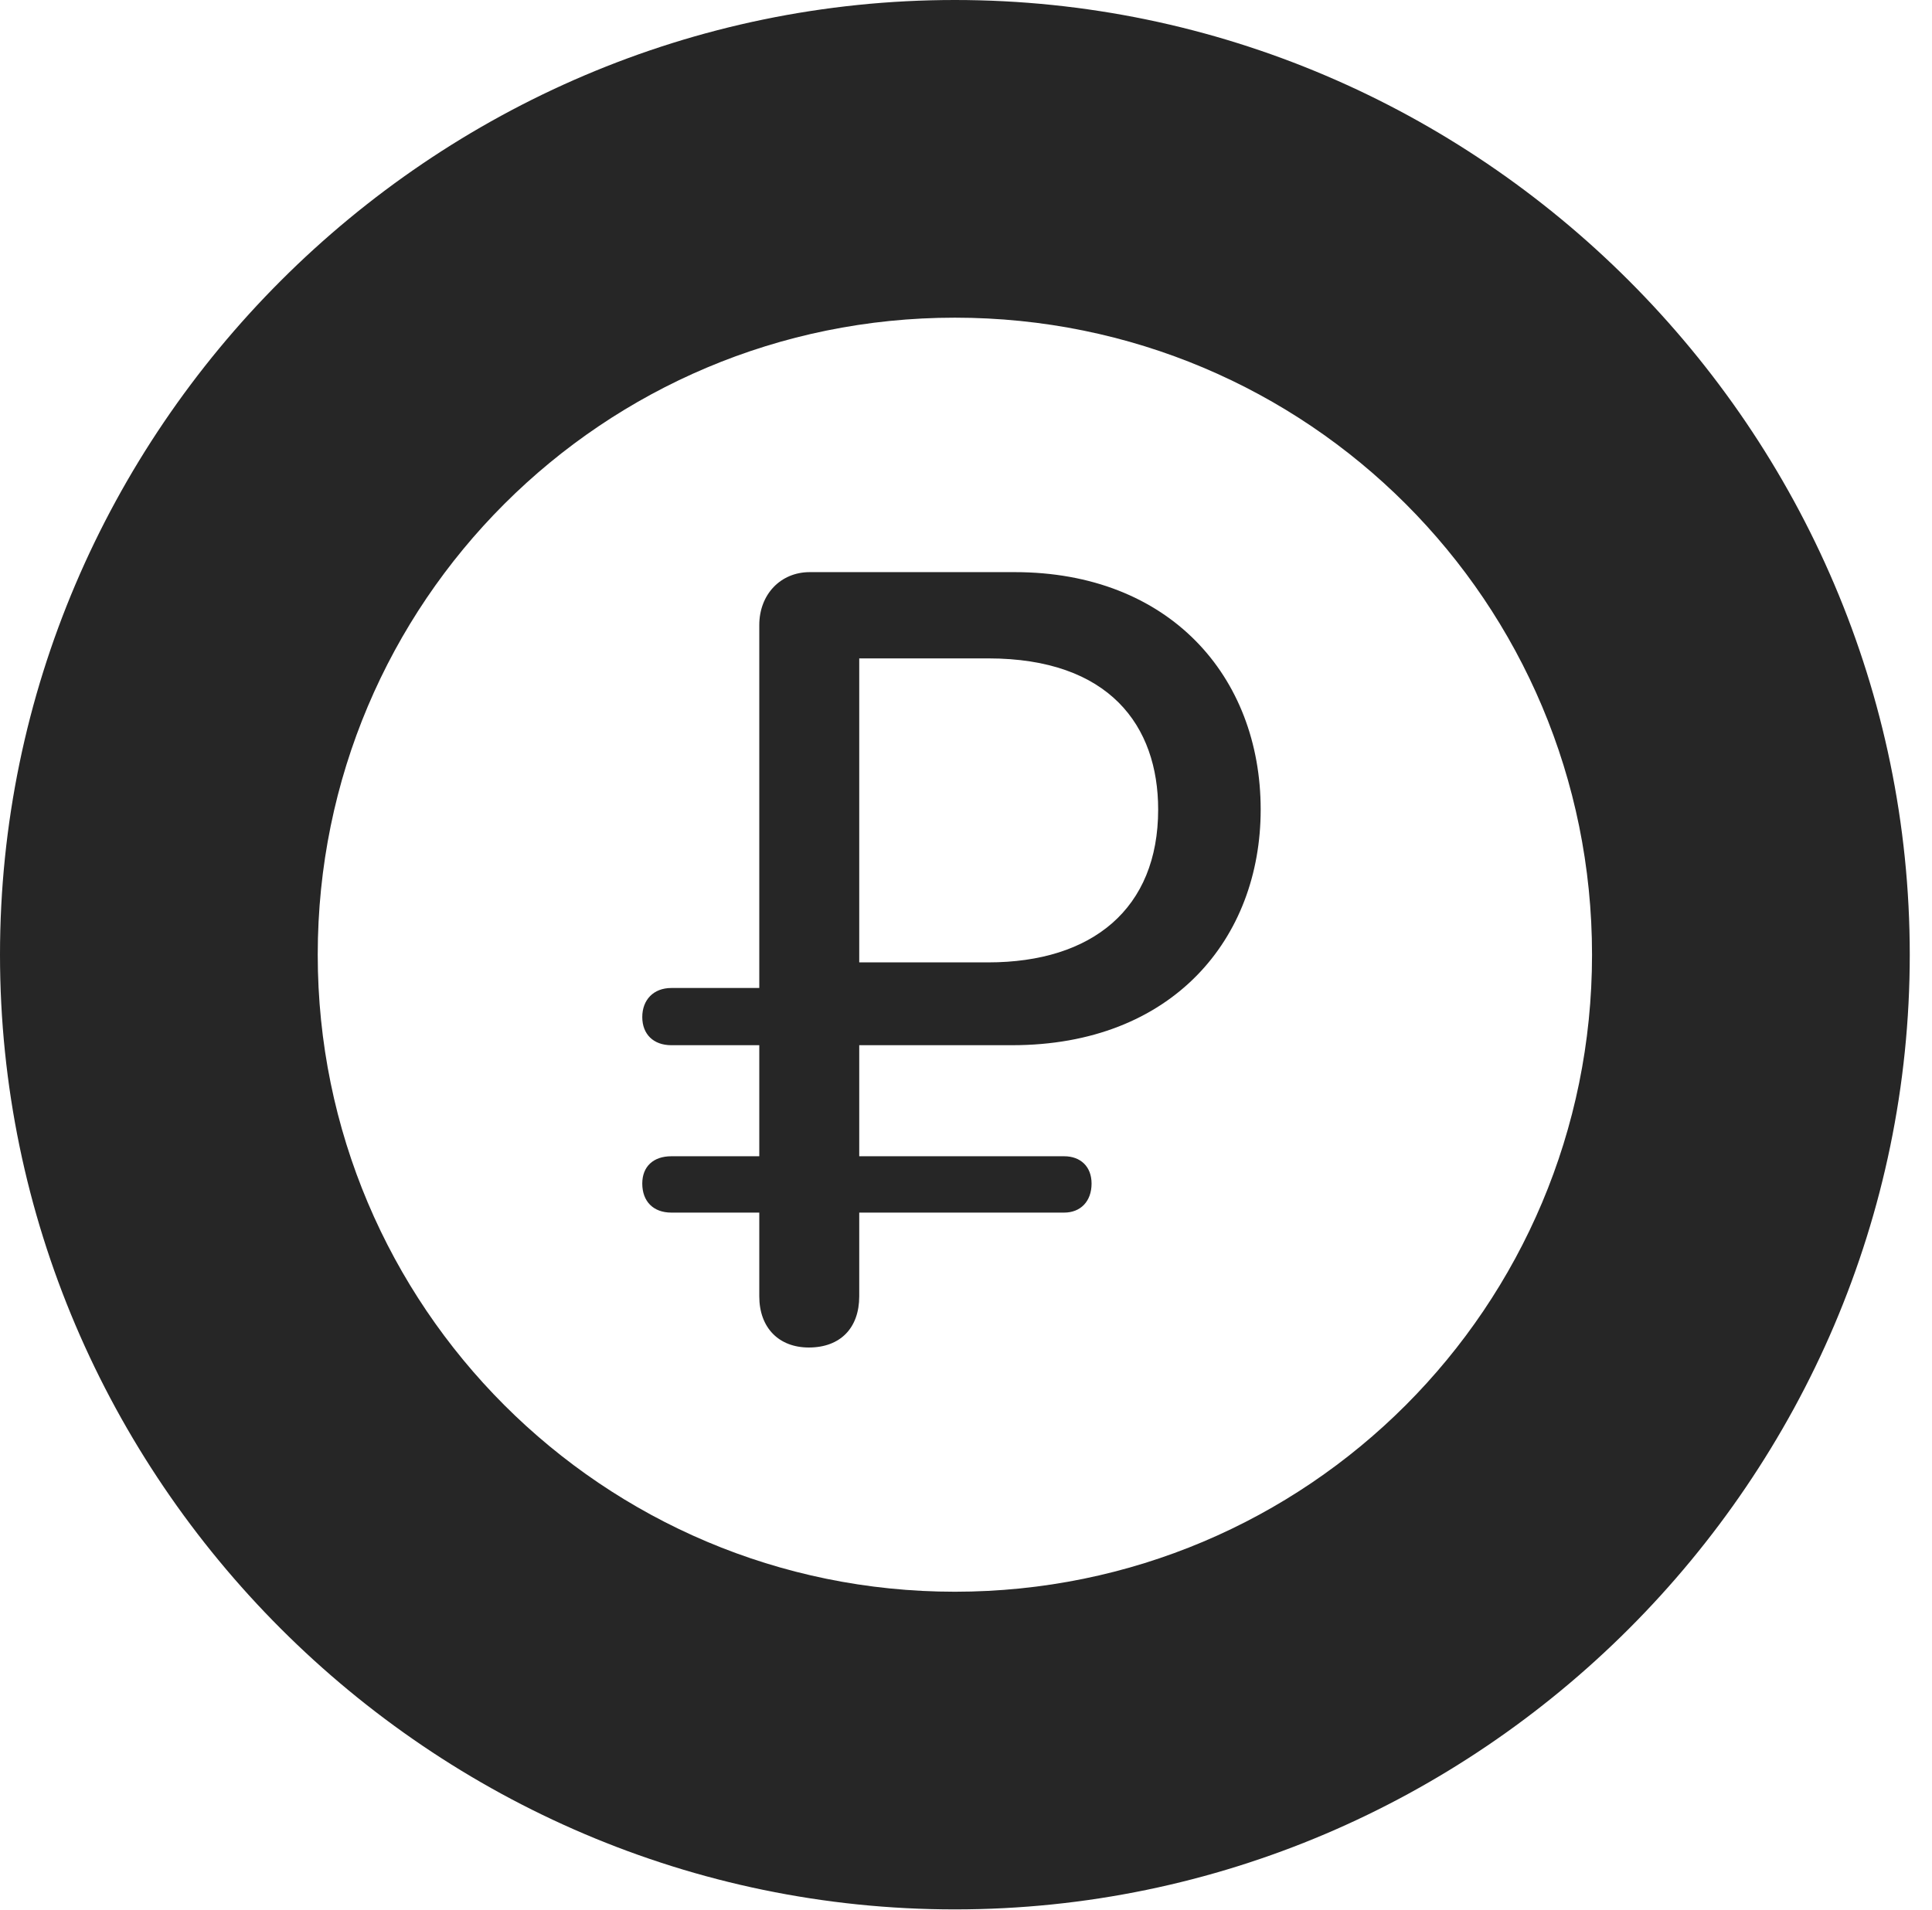 <?xml version="1.0" encoding="UTF-8"?>
<!--Generator: Apple Native CoreSVG 326-->
<!DOCTYPE svg
PUBLIC "-//W3C//DTD SVG 1.1//EN"
       "http://www.w3.org/Graphics/SVG/1.1/DTD/svg11.dtd">
<svg version="1.1" xmlns="http://www.w3.org/2000/svg" xmlns:xlink="http://www.w3.org/1999/xlink" viewBox="0 0 30.926 30.584">
 <g>
  <rect height="30.584" opacity="0" width="30.926" x="0" y="0"/>
  <path d="M15.285 30.57C23.68 30.57 30.57 23.68 30.57 15.285C30.57 6.891 23.68 0 15.285 0C6.891 0 0 6.891 0 15.285C0 23.68 6.891 30.57 15.285 30.57ZM15.285 25.484C9.652 25.484 5.086 20.918 5.086 15.285C5.086 9.639 9.652 5.086 15.285 5.086C20.932 5.086 25.484 9.639 25.484 15.285C25.484 20.918 20.932 25.484 15.285 25.484Z" fill="black" fill-opacity="0.85"/>
  <path d="M12.947 21.574C13.453 21.574 13.754 21.26 13.754 20.754L13.754 19.414L17.035 19.414C17.295 19.414 17.473 19.236 17.473 18.949C17.473 18.676 17.295 18.512 17.035 18.512L13.754 18.512L13.754 16.734L16.201 16.734C18.771 16.734 20.18 15.025 20.18 12.961C20.18 10.828 18.717 9.16 16.242 9.16L12.961 9.16C12.496 9.16 12.154 9.516 12.154 10.008L12.154 15.818L10.746 15.818C10.459 15.818 10.281 16.01 10.281 16.283C10.281 16.557 10.459 16.734 10.746 16.734L12.154 16.734L12.154 18.512L10.746 18.512C10.459 18.512 10.281 18.676 10.281 18.949C10.281 19.236 10.459 19.414 10.746 19.414L12.154 19.414L12.154 20.754C12.154 21.26 12.469 21.574 12.947 21.574ZM13.754 15.408L13.754 10.541L15.818 10.541C17.76 10.541 18.539 11.621 18.539 12.961C18.539 14.547 17.486 15.408 15.818 15.408Z" fill="black" fill-opacity="0.85"/>
 </g>
</svg>
